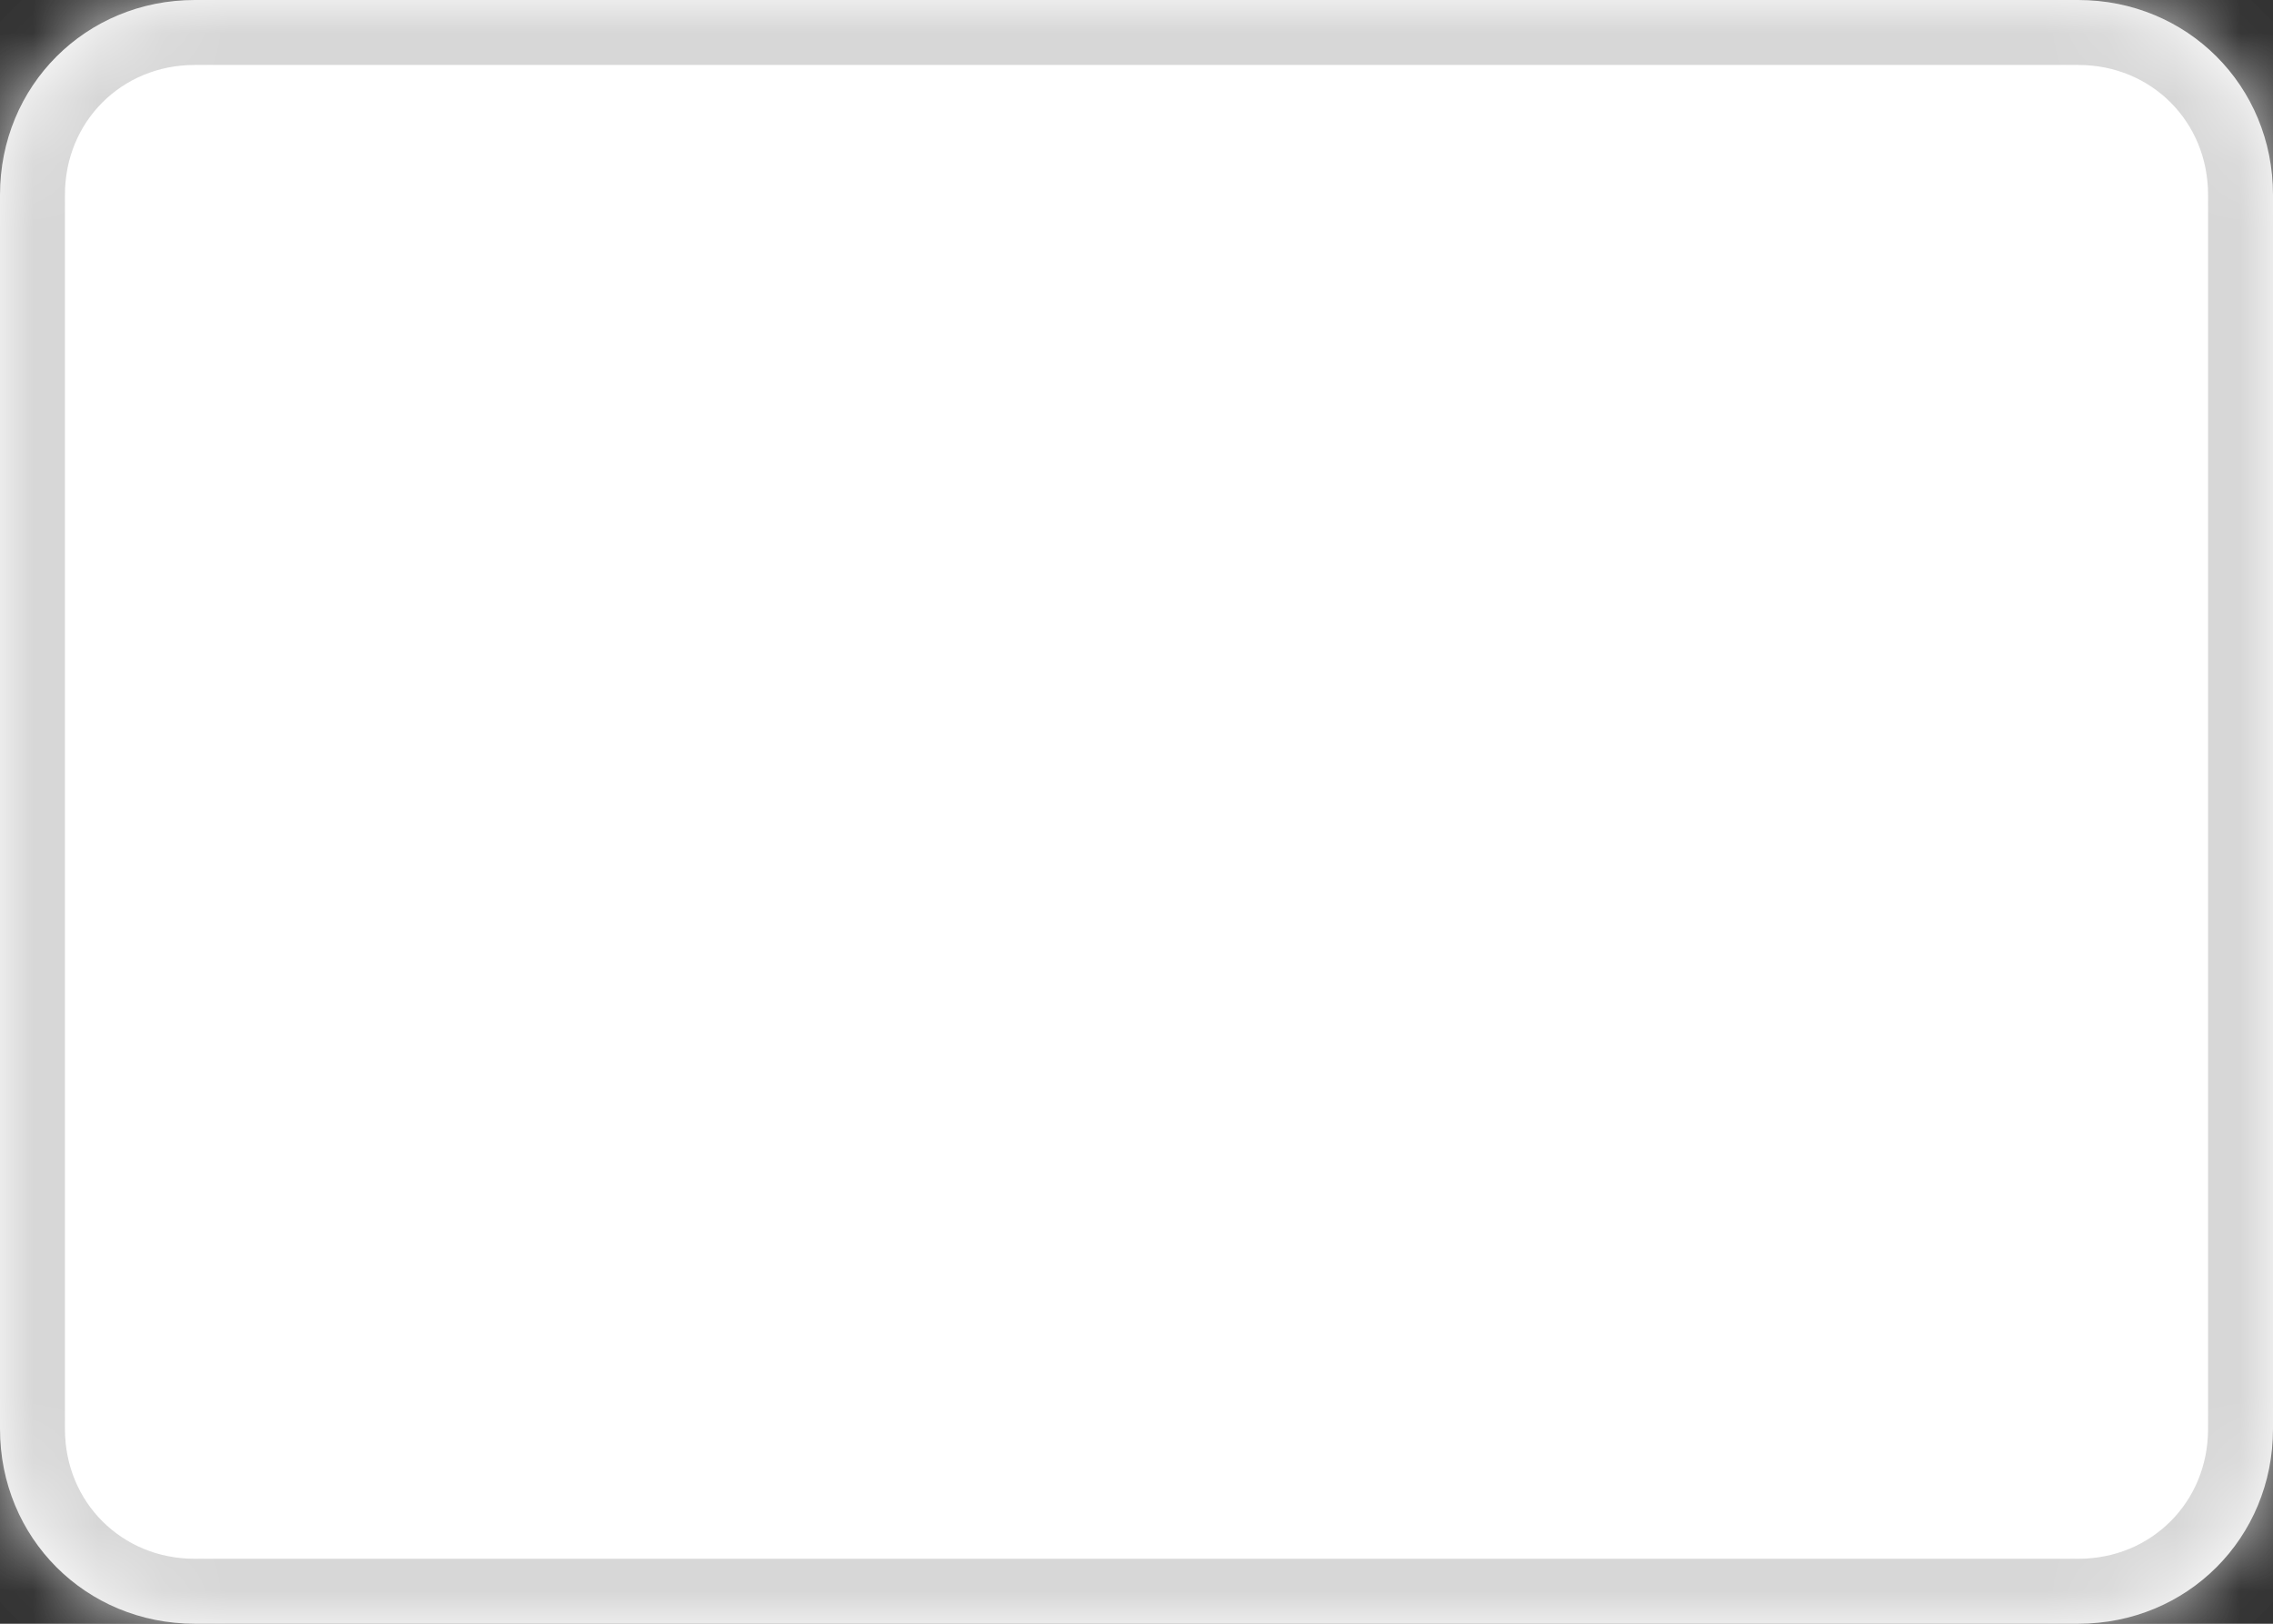 ﻿<?xml version="1.0" encoding="utf-8"?>
<svg version="1.1" xmlns:xlink="http://www.w3.org/1999/xlink" width="35px" height="25px" xmlns="http://www.w3.org/2000/svg">
  <rect width="100%" height="100%" fill="#333333" stroke="none"/>
  <defs>
    <mask fill="white" id="clip149">
      <path d="M 0 22  L 0 3  C 0 1.32  1.32 0  3 0  L 21 0  L 32 0  C 33.68 0  35 1.32  35 3  L 35 22  C 35 23.68  33.68 25  32 25  L 3 25  C 1.32 25  0 23.68  0 22  Z " fill-rule="evenodd" />
    </mask>
  </defs>
  <g transform="matrix(1 0 0 1 -1128 -748 )">
    <path d="M 0 22  L 0 3  C 0 1.32  1.32 0  3 0  L 21 0  L 32 0  C 33.68 0  35 1.32  35 3  L 35 22  C 35 23.68  33.68 25  32 25  L 3 25  C 1.32 25  0 23.68  0 22  Z " fill-rule="nonzero" fill="#ffffff" stroke="none" transform="matrix(1 0 0 1 1128 748 )" />
    <path d="M 0 22  L 0 3  C 0 1.32  1.32 0  3 0  L 21 0  L 32 0  C 33.68 0  35 1.32  35 3  L 35 22  C 35 23.68  33.68 25  32 25  L 3 25  C 1.32 25  0 23.68  0 22  Z " stroke-width="2" stroke="#d7d7d7" fill="none" transform="matrix(1 0 0 1 1128 748 )" mask="url(#clip149)" />
  </g>
</svg>